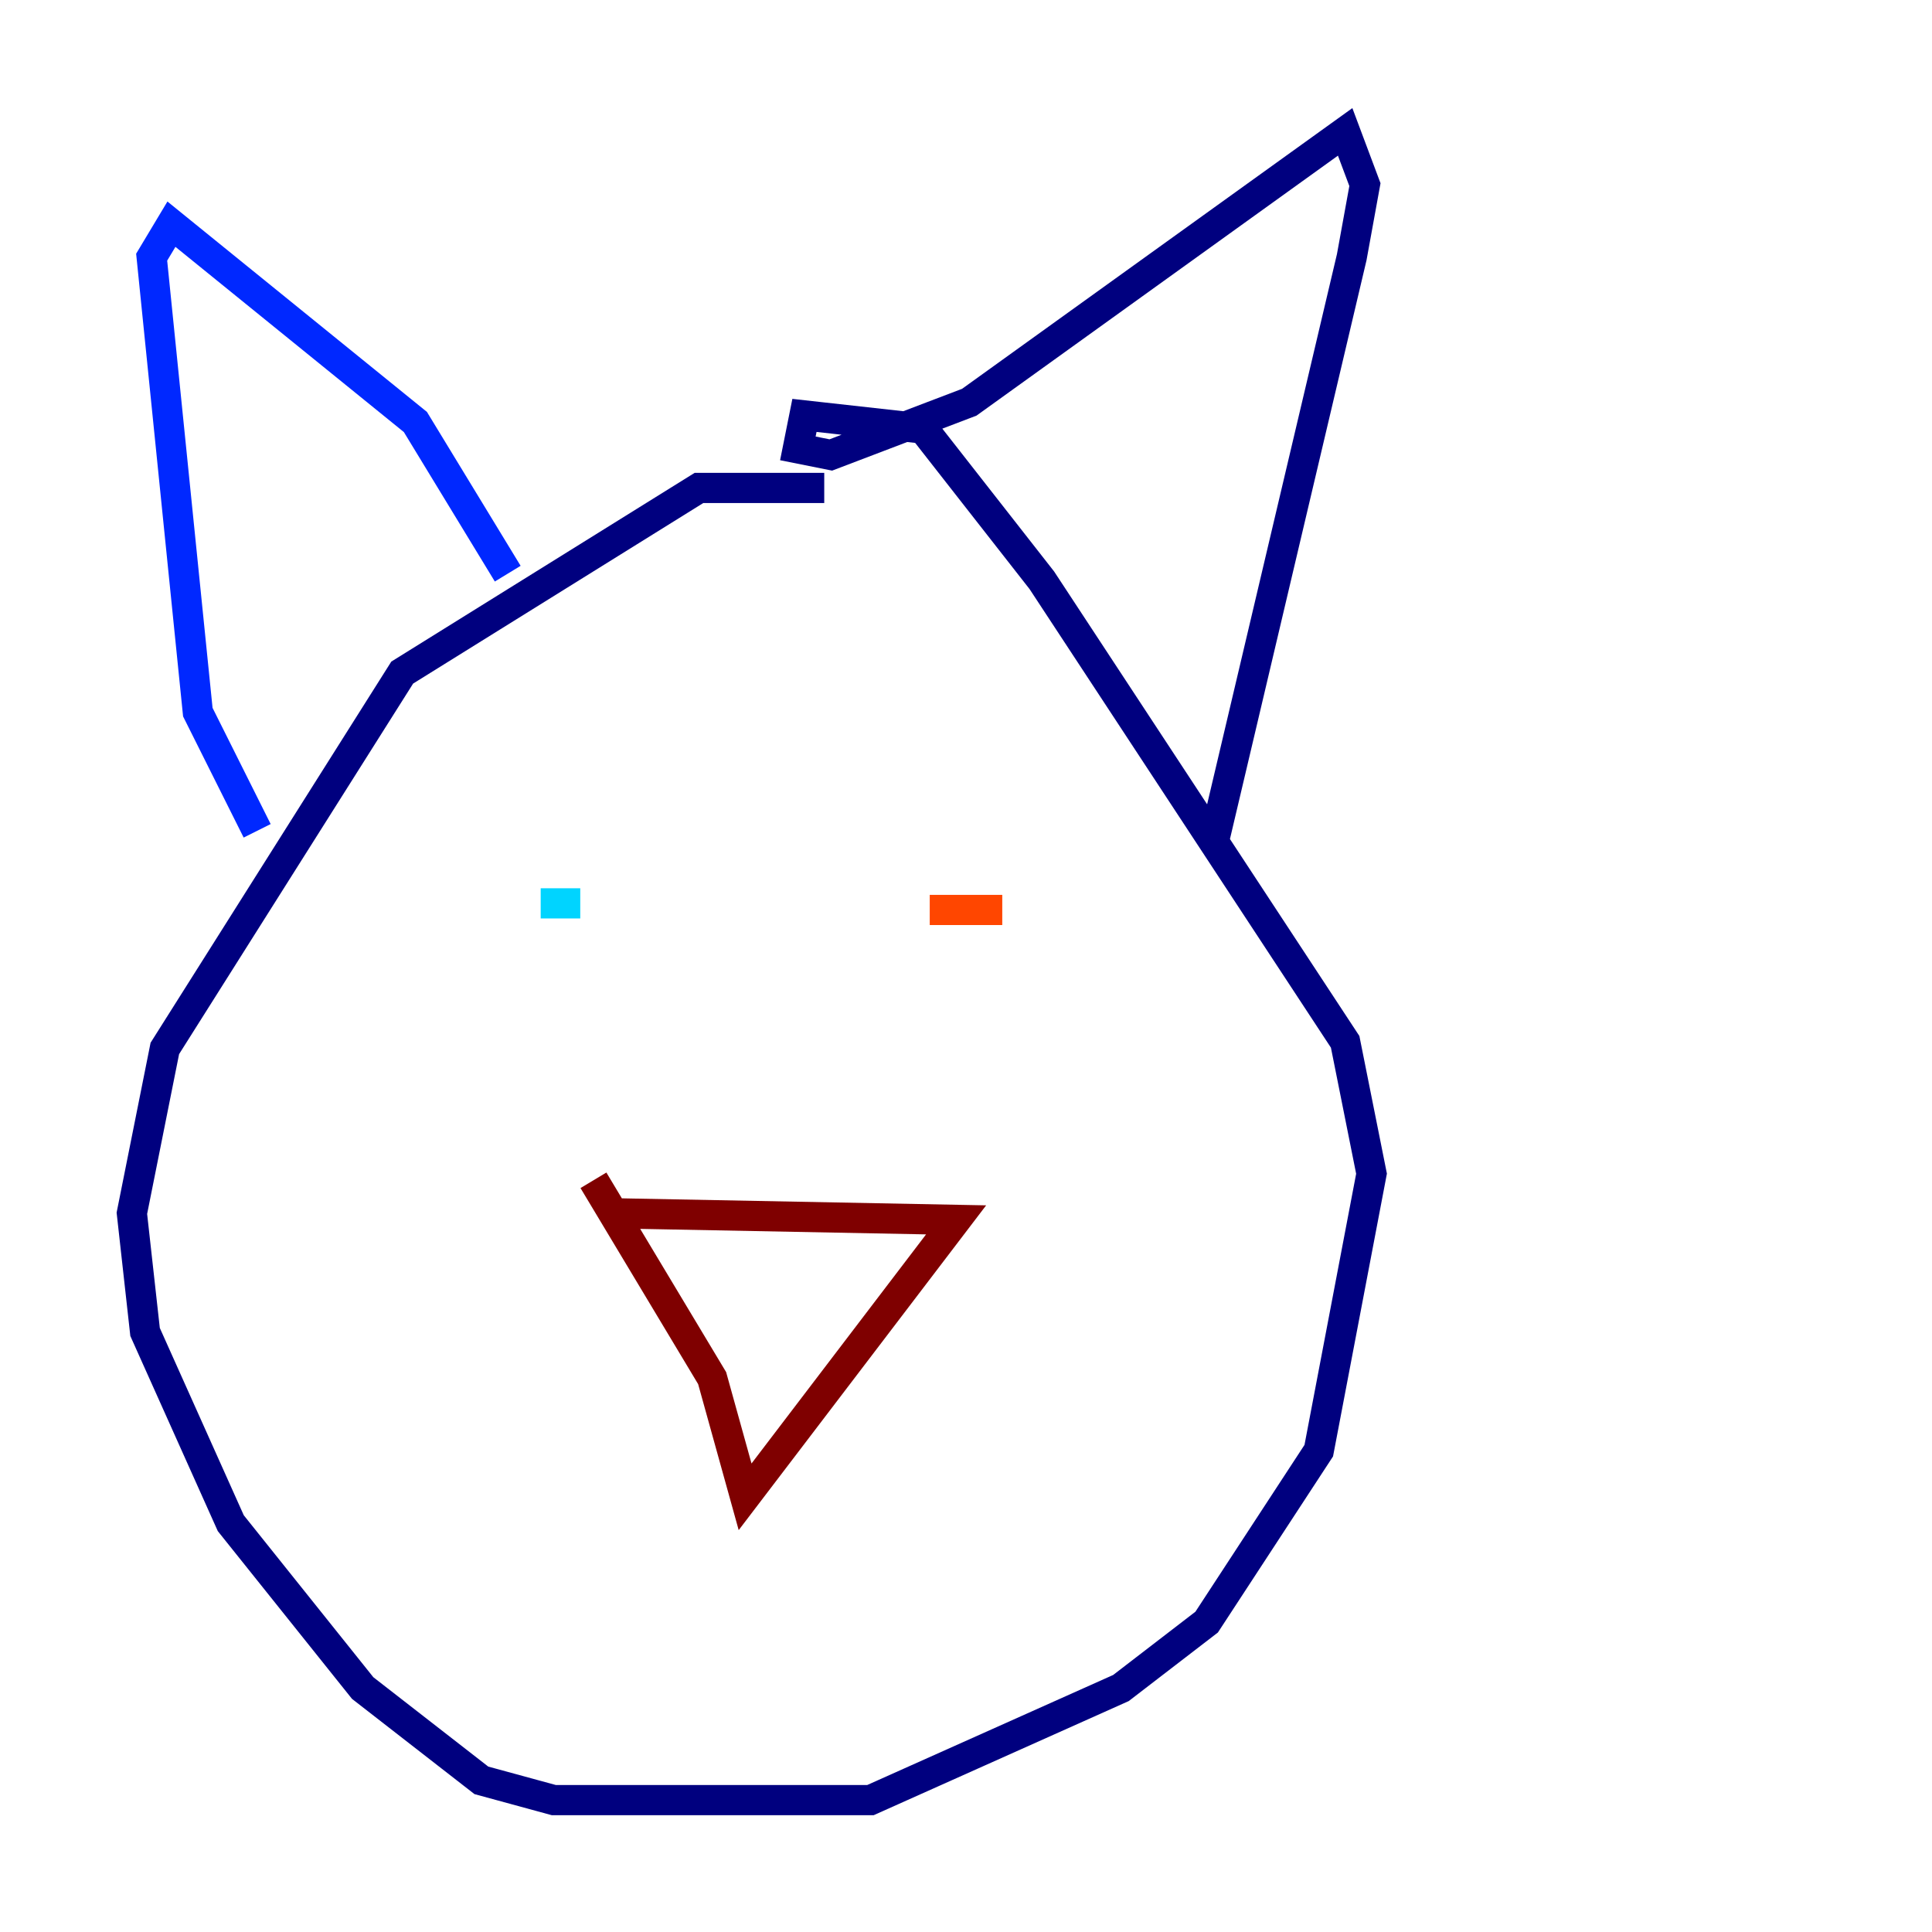 <?xml version="1.0" encoding="utf-8" ?>
<svg baseProfile="tiny" height="128" version="1.2" viewBox="0,0,128,128" width="128" xmlns="http://www.w3.org/2000/svg" xmlns:ev="http://www.w3.org/2001/xml-events" xmlns:xlink="http://www.w3.org/1999/xlink"><defs /><polyline fill="none" points="54.608,32.328 46.307,32.328 26.648,44.56 10.921,69.461 8.737,80.382 9.611,88.246 15.29,100.915 24.027,111.836 31.891,117.952 36.696,119.263 57.666,119.263 74.266,111.836 79.945,107.468 87.372,96.109 90.867,77.761 89.12,69.024 69.024,38.444 61.16,28.396 53.297,27.522 52.86,29.706 55.044,30.143 64.218,26.648 89.12,8.737 90.43,12.232 89.556,17.038 80.382,55.918" stroke="#00007f" stroke-width="2" /><polyline fill="none" points="33.638,38.007 27.522,27.959 11.358,14.853 10.048,17.038 13.106,47.181 17.038,55.044" stroke="#0028ff" stroke-width="2" /><polyline fill="none" points="35.822,59.85 38.444,59.85" stroke="#00d4ff" stroke-width="2" /><polyline fill="none" points="62.471,59.85 62.471,59.85" stroke="#7cff79" stroke-width="2" /><polyline fill="none" points="64.218,57.666 64.218,57.666" stroke="#ffe500" stroke-width="2" /><polyline fill="none" points="61.597,60.287 66.403,60.287" stroke="#ff4600" stroke-width="2" /><polyline fill="none" points="40.628,80.382 63.345,80.819 49.365,99.167 47.181,91.304 39.317,78.198" stroke="#7f0000" stroke-width="2" /></svg>